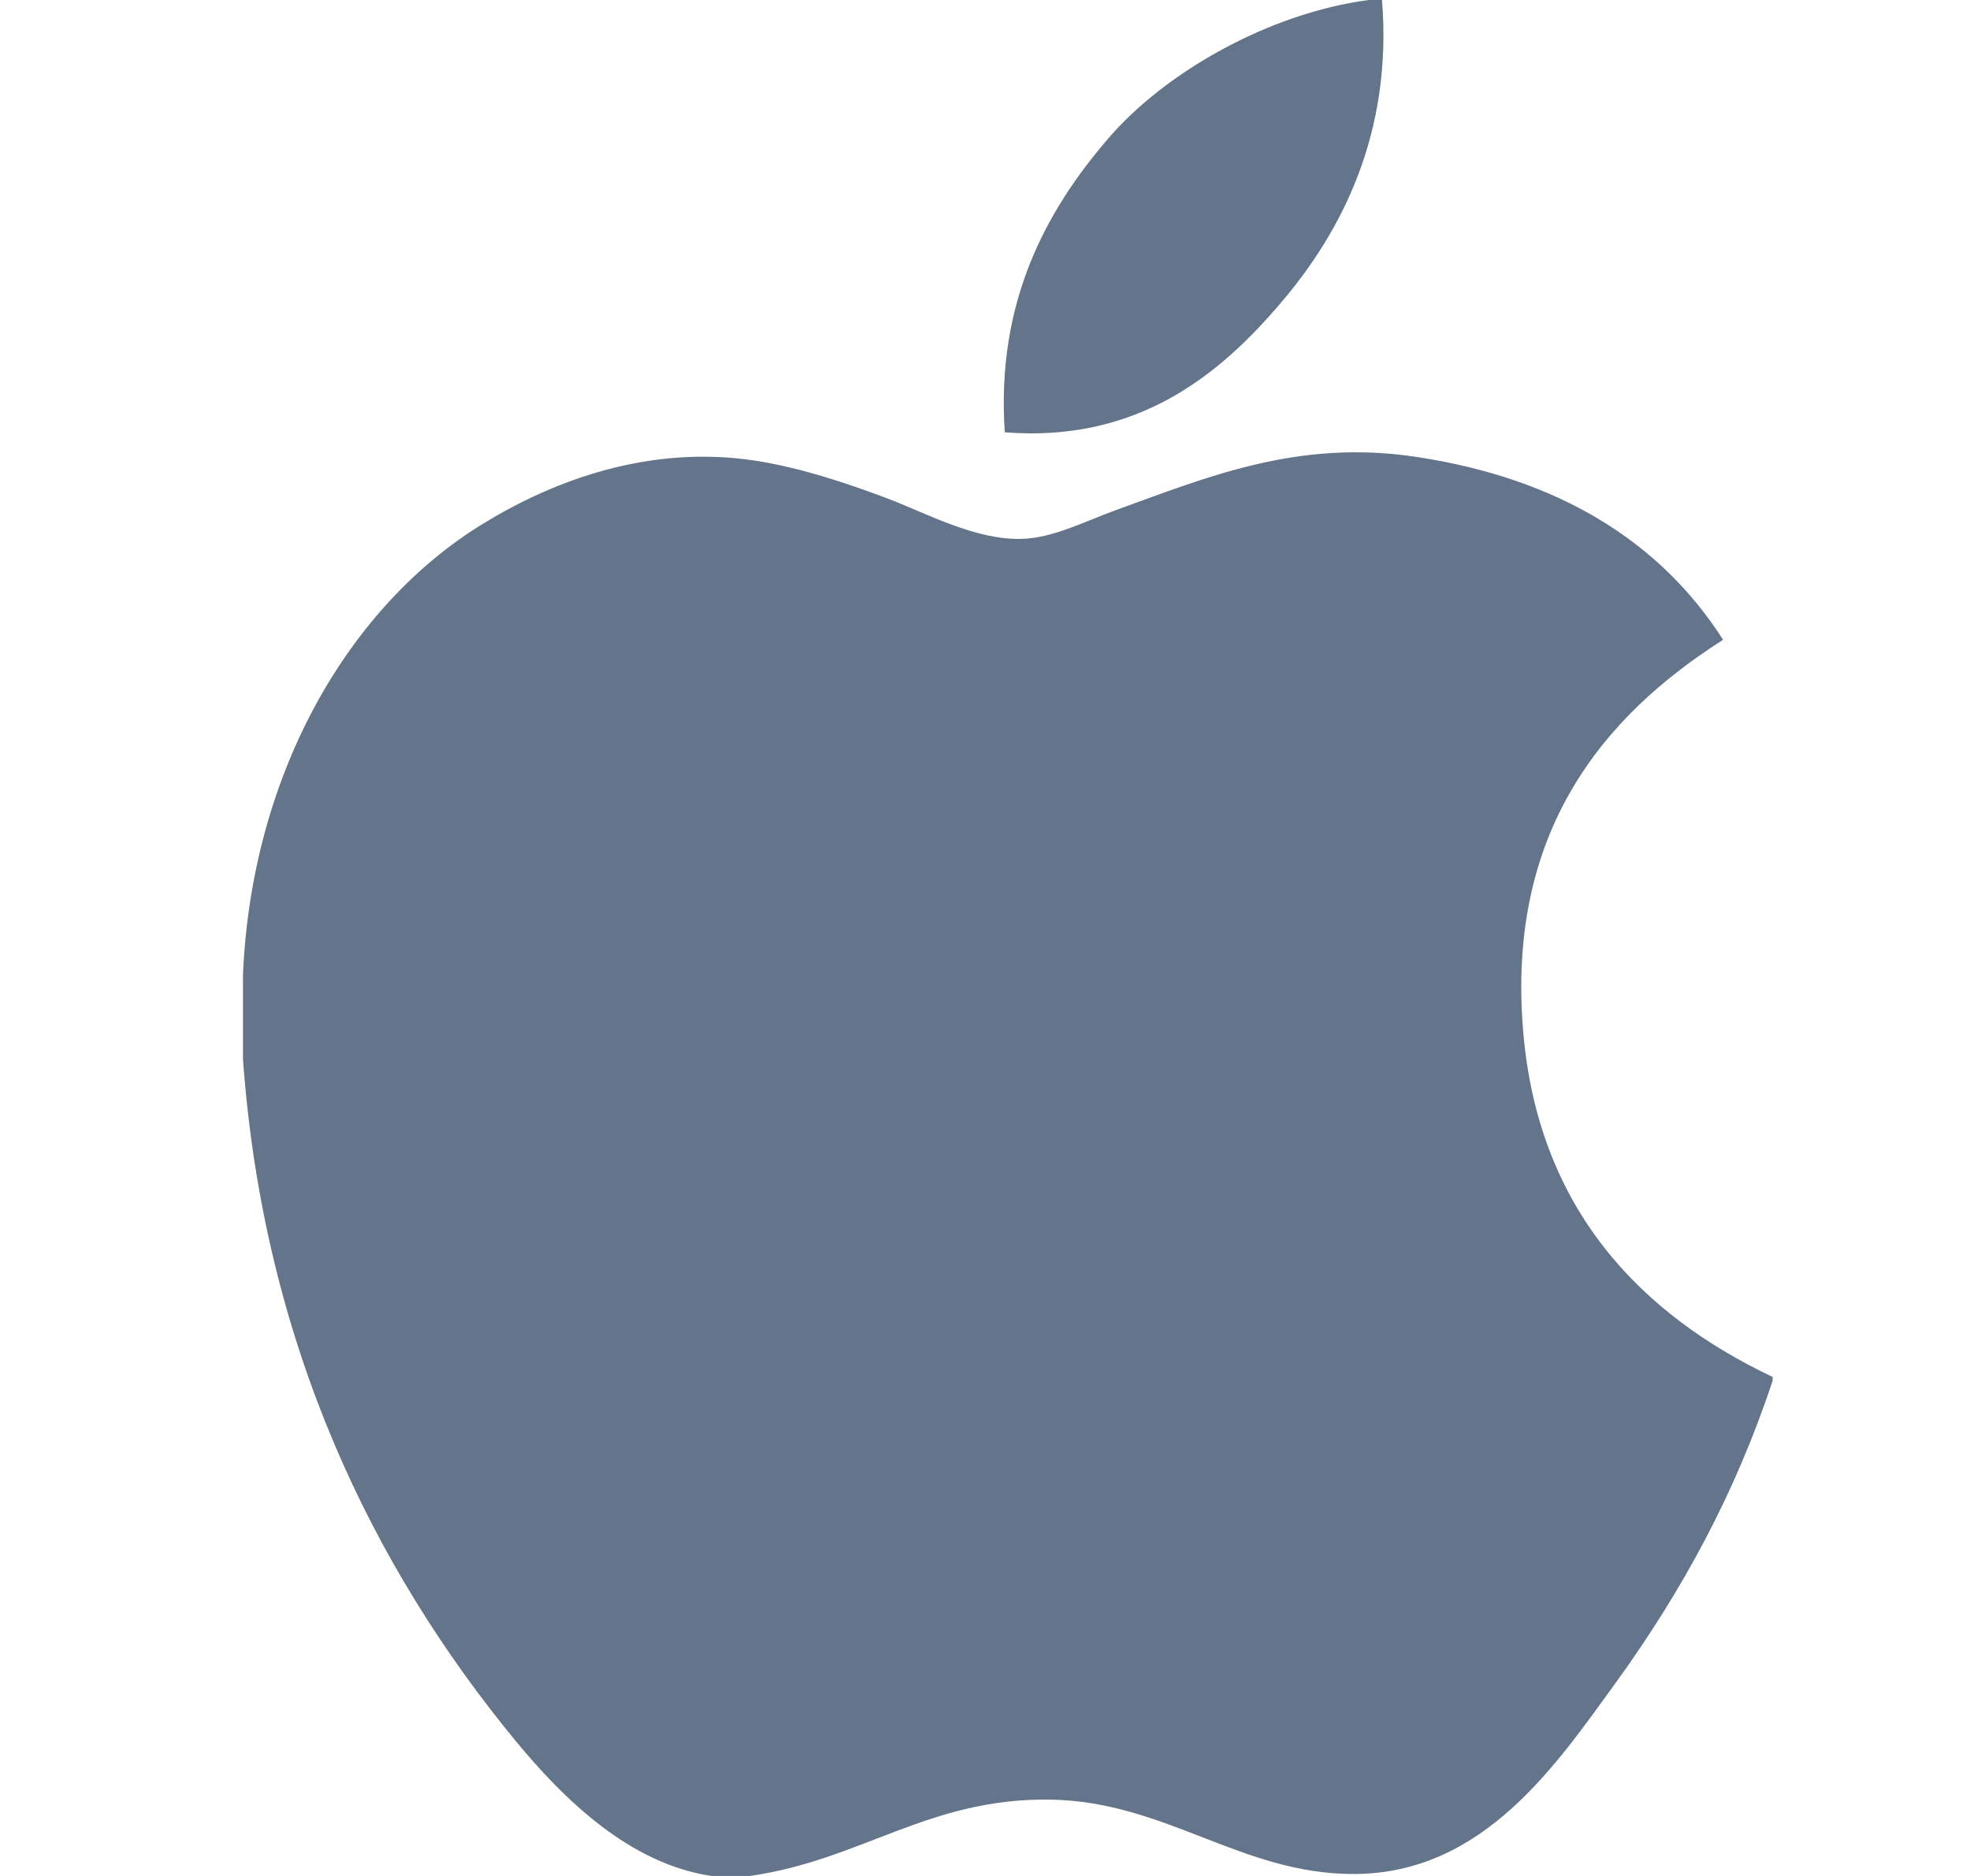 <svg width="21" height="20" viewBox="0 0 21 20" fill="none" xmlns="http://www.w3.org/2000/svg">
<path d="M14.59 0C14.636 0 14.683 0 14.732 0C14.846 1.41 14.308 2.464 13.654 3.228C13.012 3.985 12.133 4.721 10.711 4.609C10.616 3.219 11.155 2.243 11.809 1.482C12.415 0.772 13.525 0.141 14.59 0Z" fill="#64748B"/>
<path d="M18.896 14.68C18.896 14.694 18.896 14.706 18.896 14.72C18.496 15.93 17.926 16.967 17.231 17.93C16.596 18.803 15.818 19.979 14.428 19.979C13.228 19.979 12.43 19.207 11.2 19.186C9.898 19.165 9.182 19.832 7.992 20C7.856 20 7.72 20 7.587 20C6.713 19.873 6.008 19.181 5.494 18.557C3.979 16.715 2.808 14.335 2.59 11.289C2.59 10.991 2.59 10.693 2.59 10.394C2.683 8.214 3.742 6.442 5.15 5.583C5.893 5.127 6.914 4.738 8.051 4.911C8.539 4.987 9.037 5.154 9.473 5.319C9.887 5.478 10.404 5.76 10.894 5.745C11.226 5.735 11.556 5.562 11.891 5.44C12.871 5.086 13.832 4.68 15.098 4.871C16.62 5.101 17.701 5.777 18.368 6.821C17.08 7.64 16.062 8.875 16.236 10.983C16.391 12.899 17.505 14.02 18.896 14.68Z" fill="#64748B"/>
</svg>
